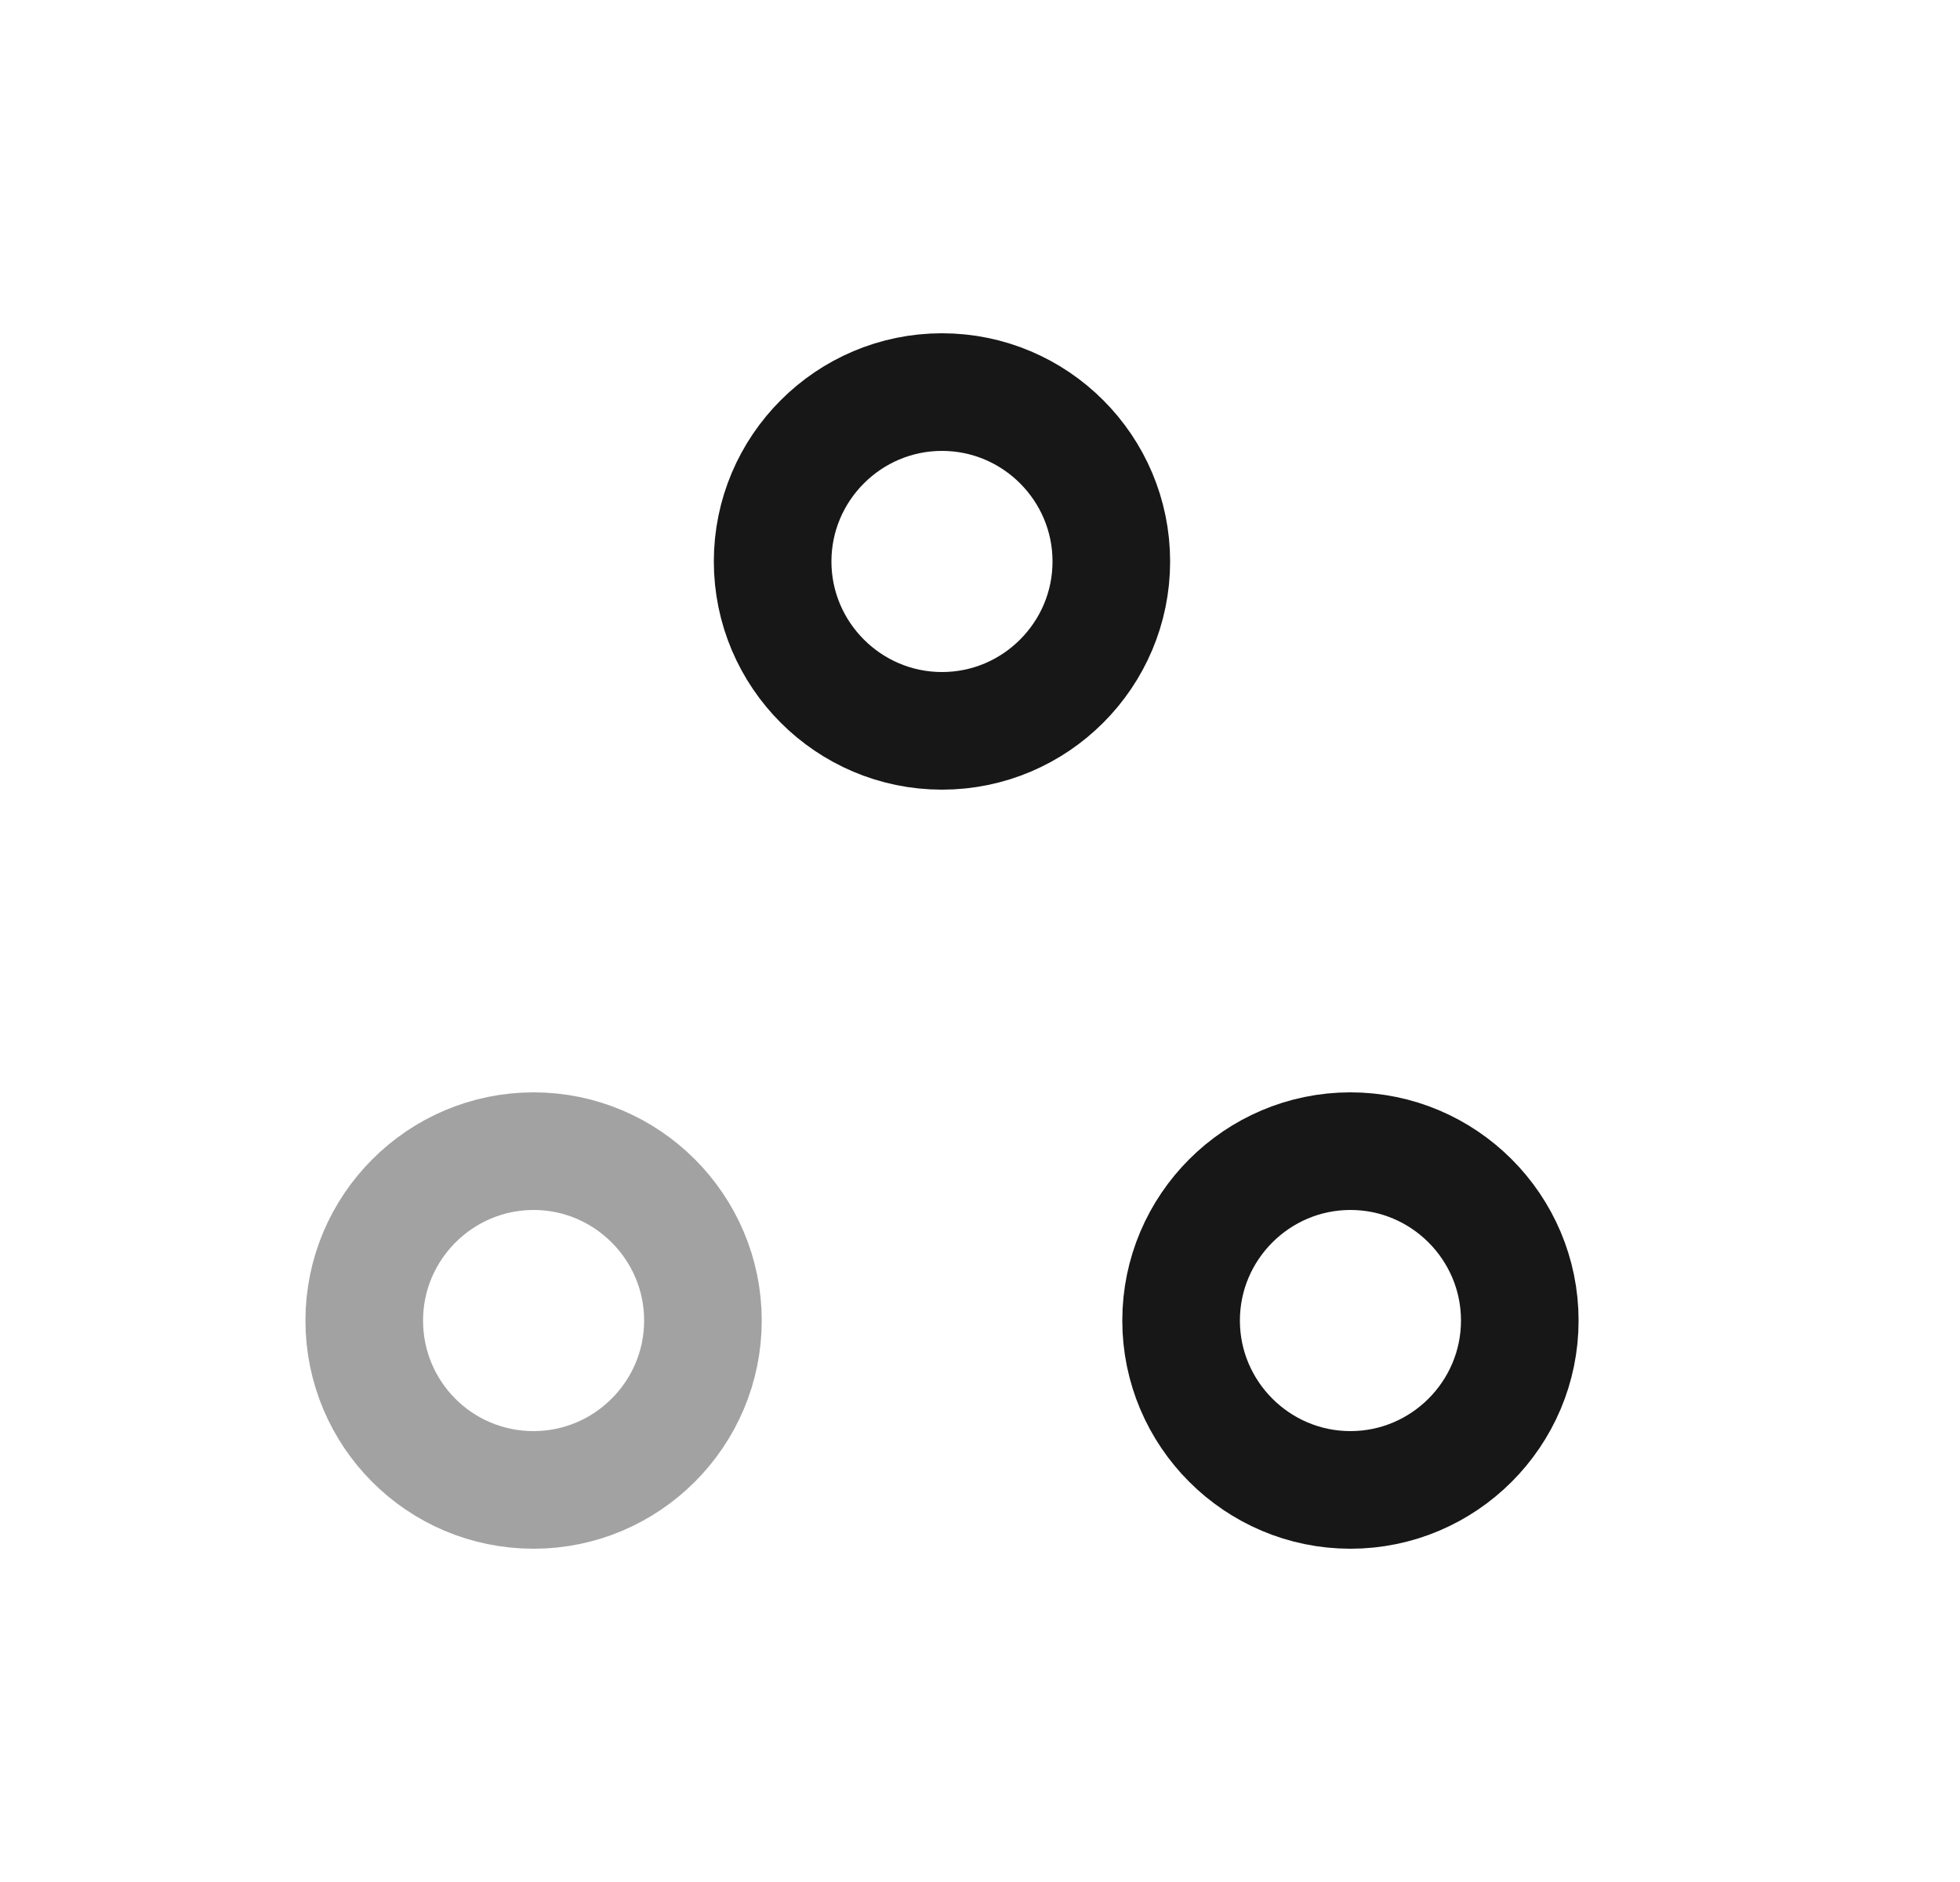 <svg width="25" height="24" viewBox="0 0 25 24" fill="none" xmlns="http://www.w3.org/2000/svg">
<path d="M12.015 9.32C13.206 9.32 14.175 8.35 14.175 7.16C14.175 5.97 13.206 5 12.015 5C10.825 5 9.855 5.97 9.855 7.16C9.855 8.35 10.825 9.32 12.015 9.32Z" stroke="#171717" stroke-width="1.5" stroke-linecap="round" stroke-linejoin="round"/>
<path opacity="0.4" d="M6.806 19C7.996 19 8.966 18.03 8.966 16.84C8.966 15.65 7.996 14.68 6.806 14.68C5.616 14.68 4.646 15.65 4.646 16.84C4.646 18.03 5.606 19 6.806 19Z" stroke="#171717" stroke-width="1.5" stroke-linecap="round" stroke-linejoin="round"/>
<path d="M17.225 19C18.415 19 19.385 18.03 19.385 16.84C19.385 15.65 18.415 14.68 17.225 14.68C16.035 14.68 15.065 15.65 15.065 16.84C15.065 18.03 16.035 19 17.225 19Z" stroke="#171717" stroke-width="1.5" stroke-linecap="round" stroke-linejoin="round"/>
</svg>
